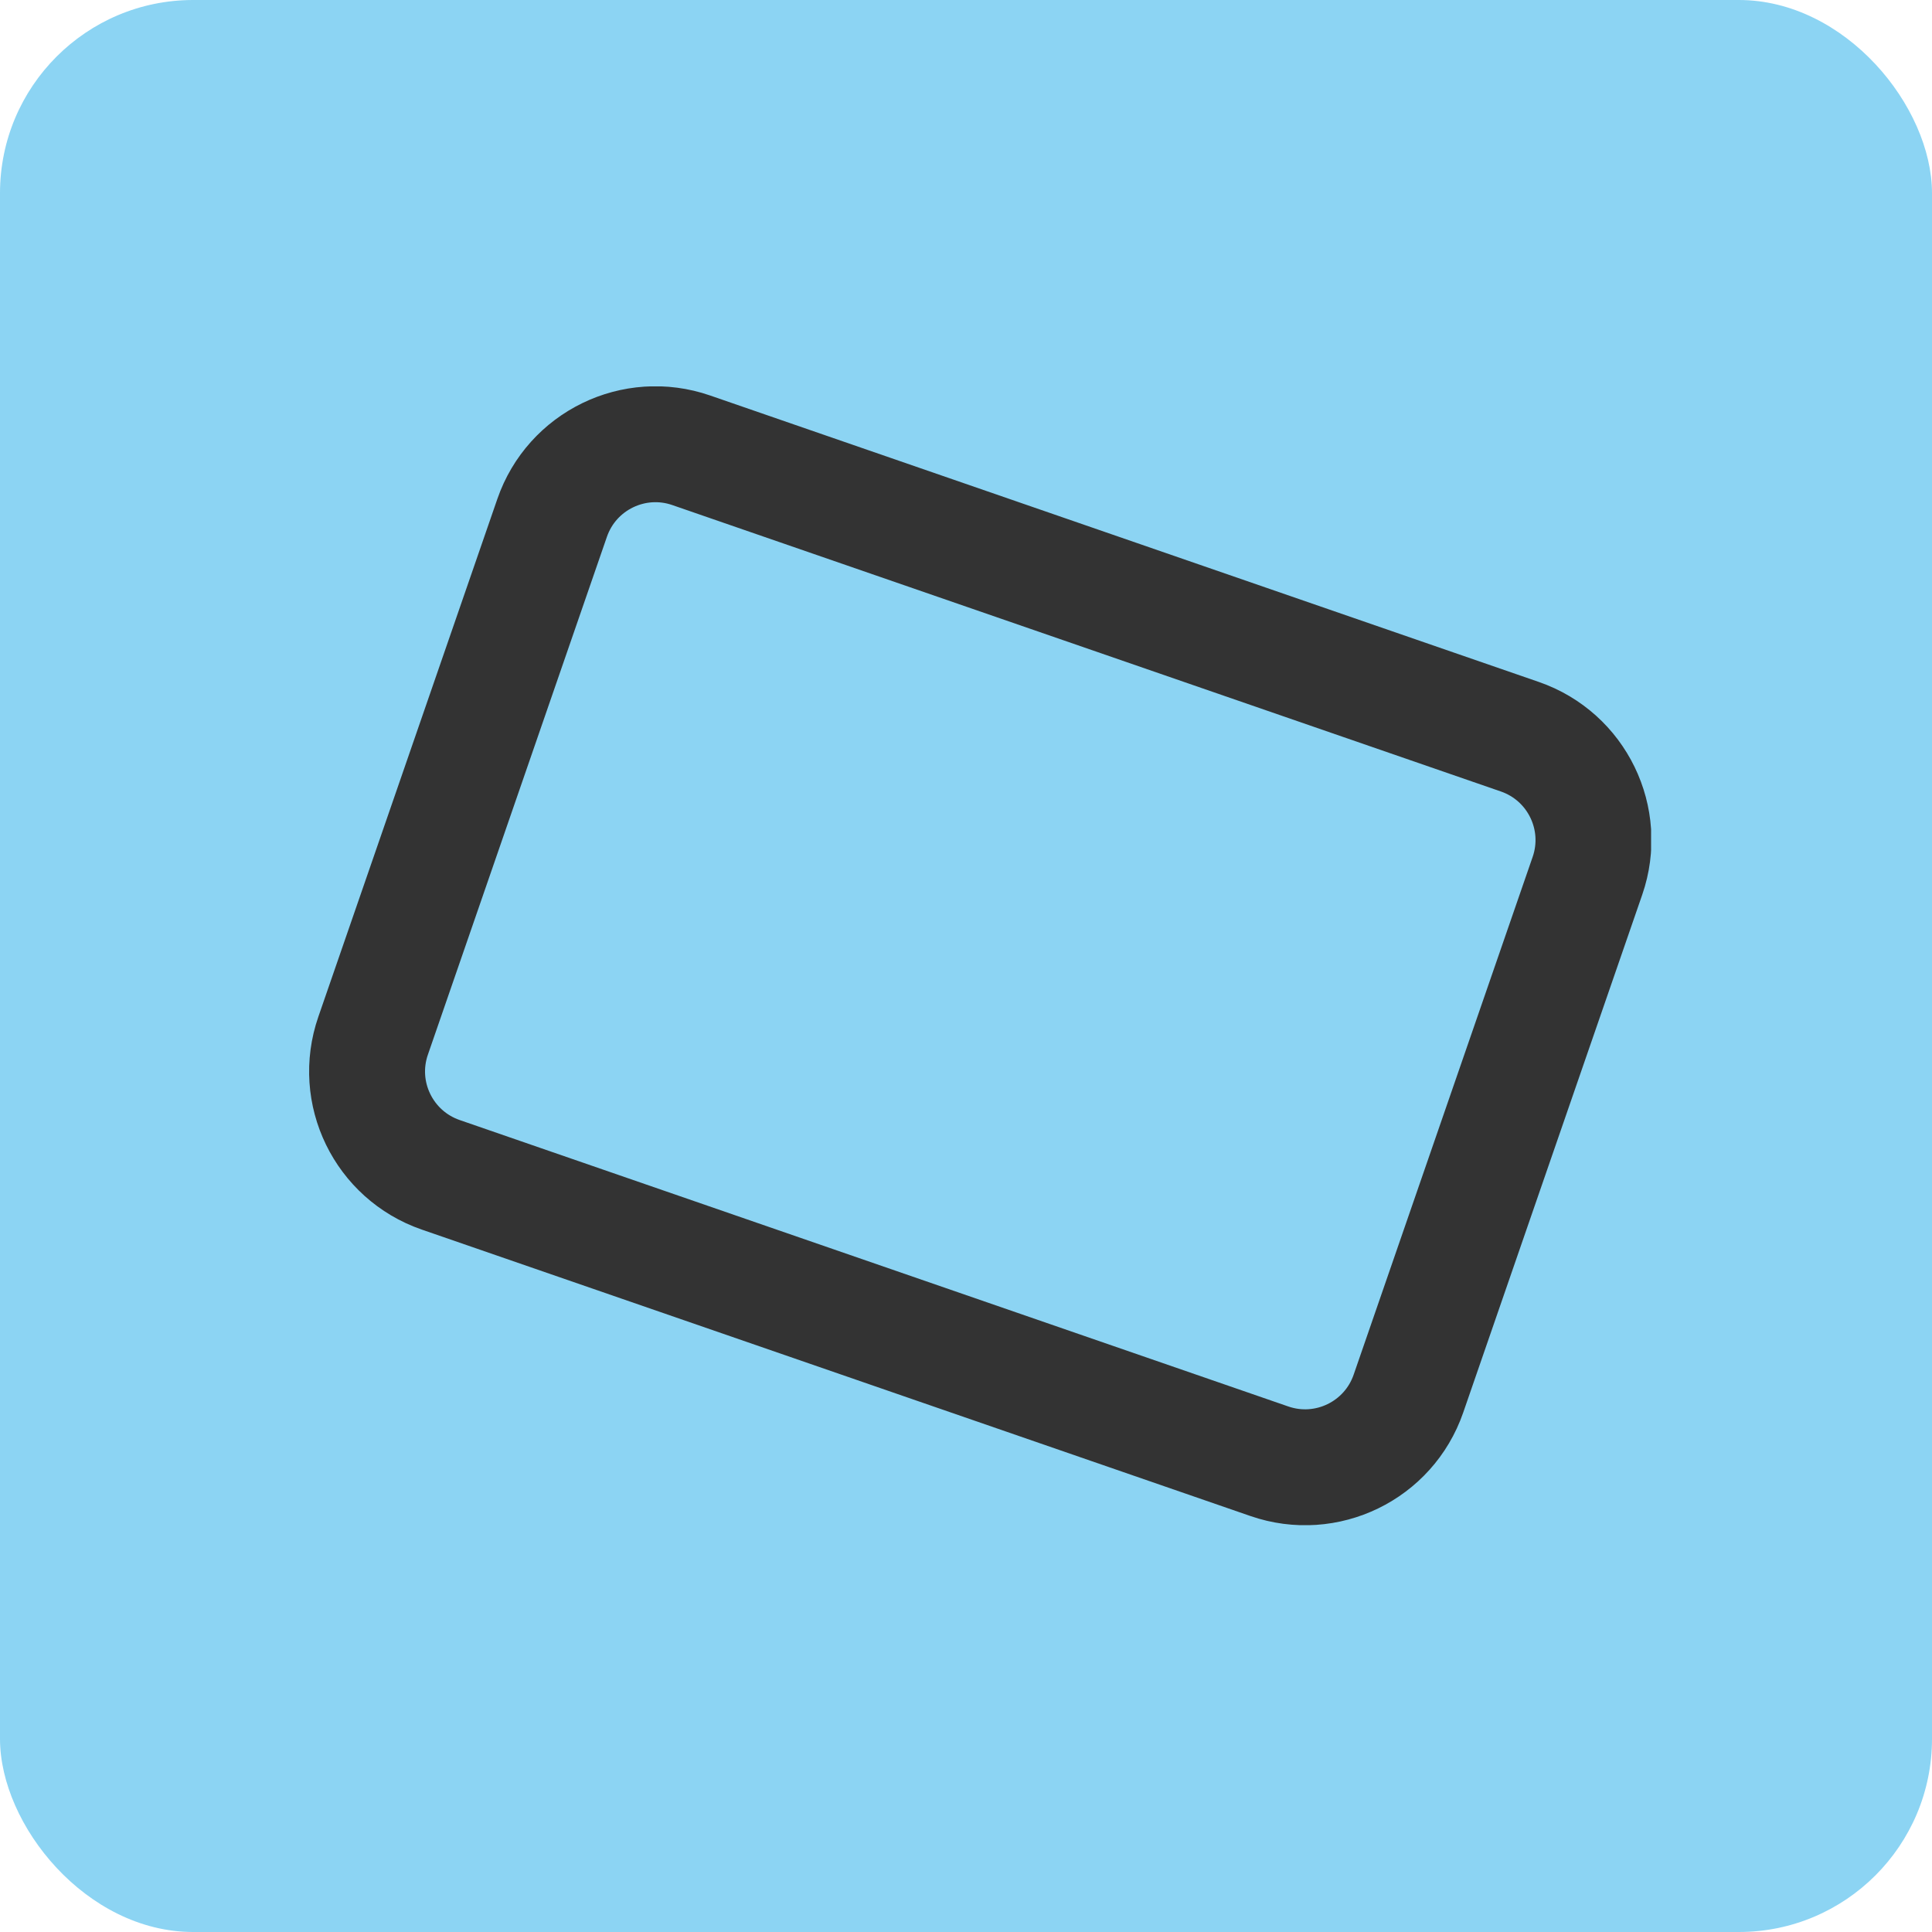 <svg width="50" height="50" viewBox="0 0 50 50" fill="none" xmlns="http://www.w3.org/2000/svg">
<rect width="50" height="50" rx="5" fill="#00A0E4" fill-opacity="0.45"/>
<g clip-path="url(#clip0_3009_74)">
<path d="M39.333 19.066L17.888 11.653C16.411 11.142 14.799 11.926 14.289 13.403L9.656 26.805C9.145 28.282 9.929 29.893 11.406 30.404L32.851 37.817C34.328 38.328 35.939 37.545 36.45 36.067L41.083 22.666C41.594 21.188 40.81 19.577 39.333 19.066Z" stroke="#333333" stroke-width="3" stroke-linecap="round" stroke-linejoin="round"/>
</g>
<defs>
<clipPath id="clip0_3009_74">
<rect width="34.73" height="29.47" fill="white" transform="translate(8 10)"/>
</clipPath>
</defs>
</svg>
